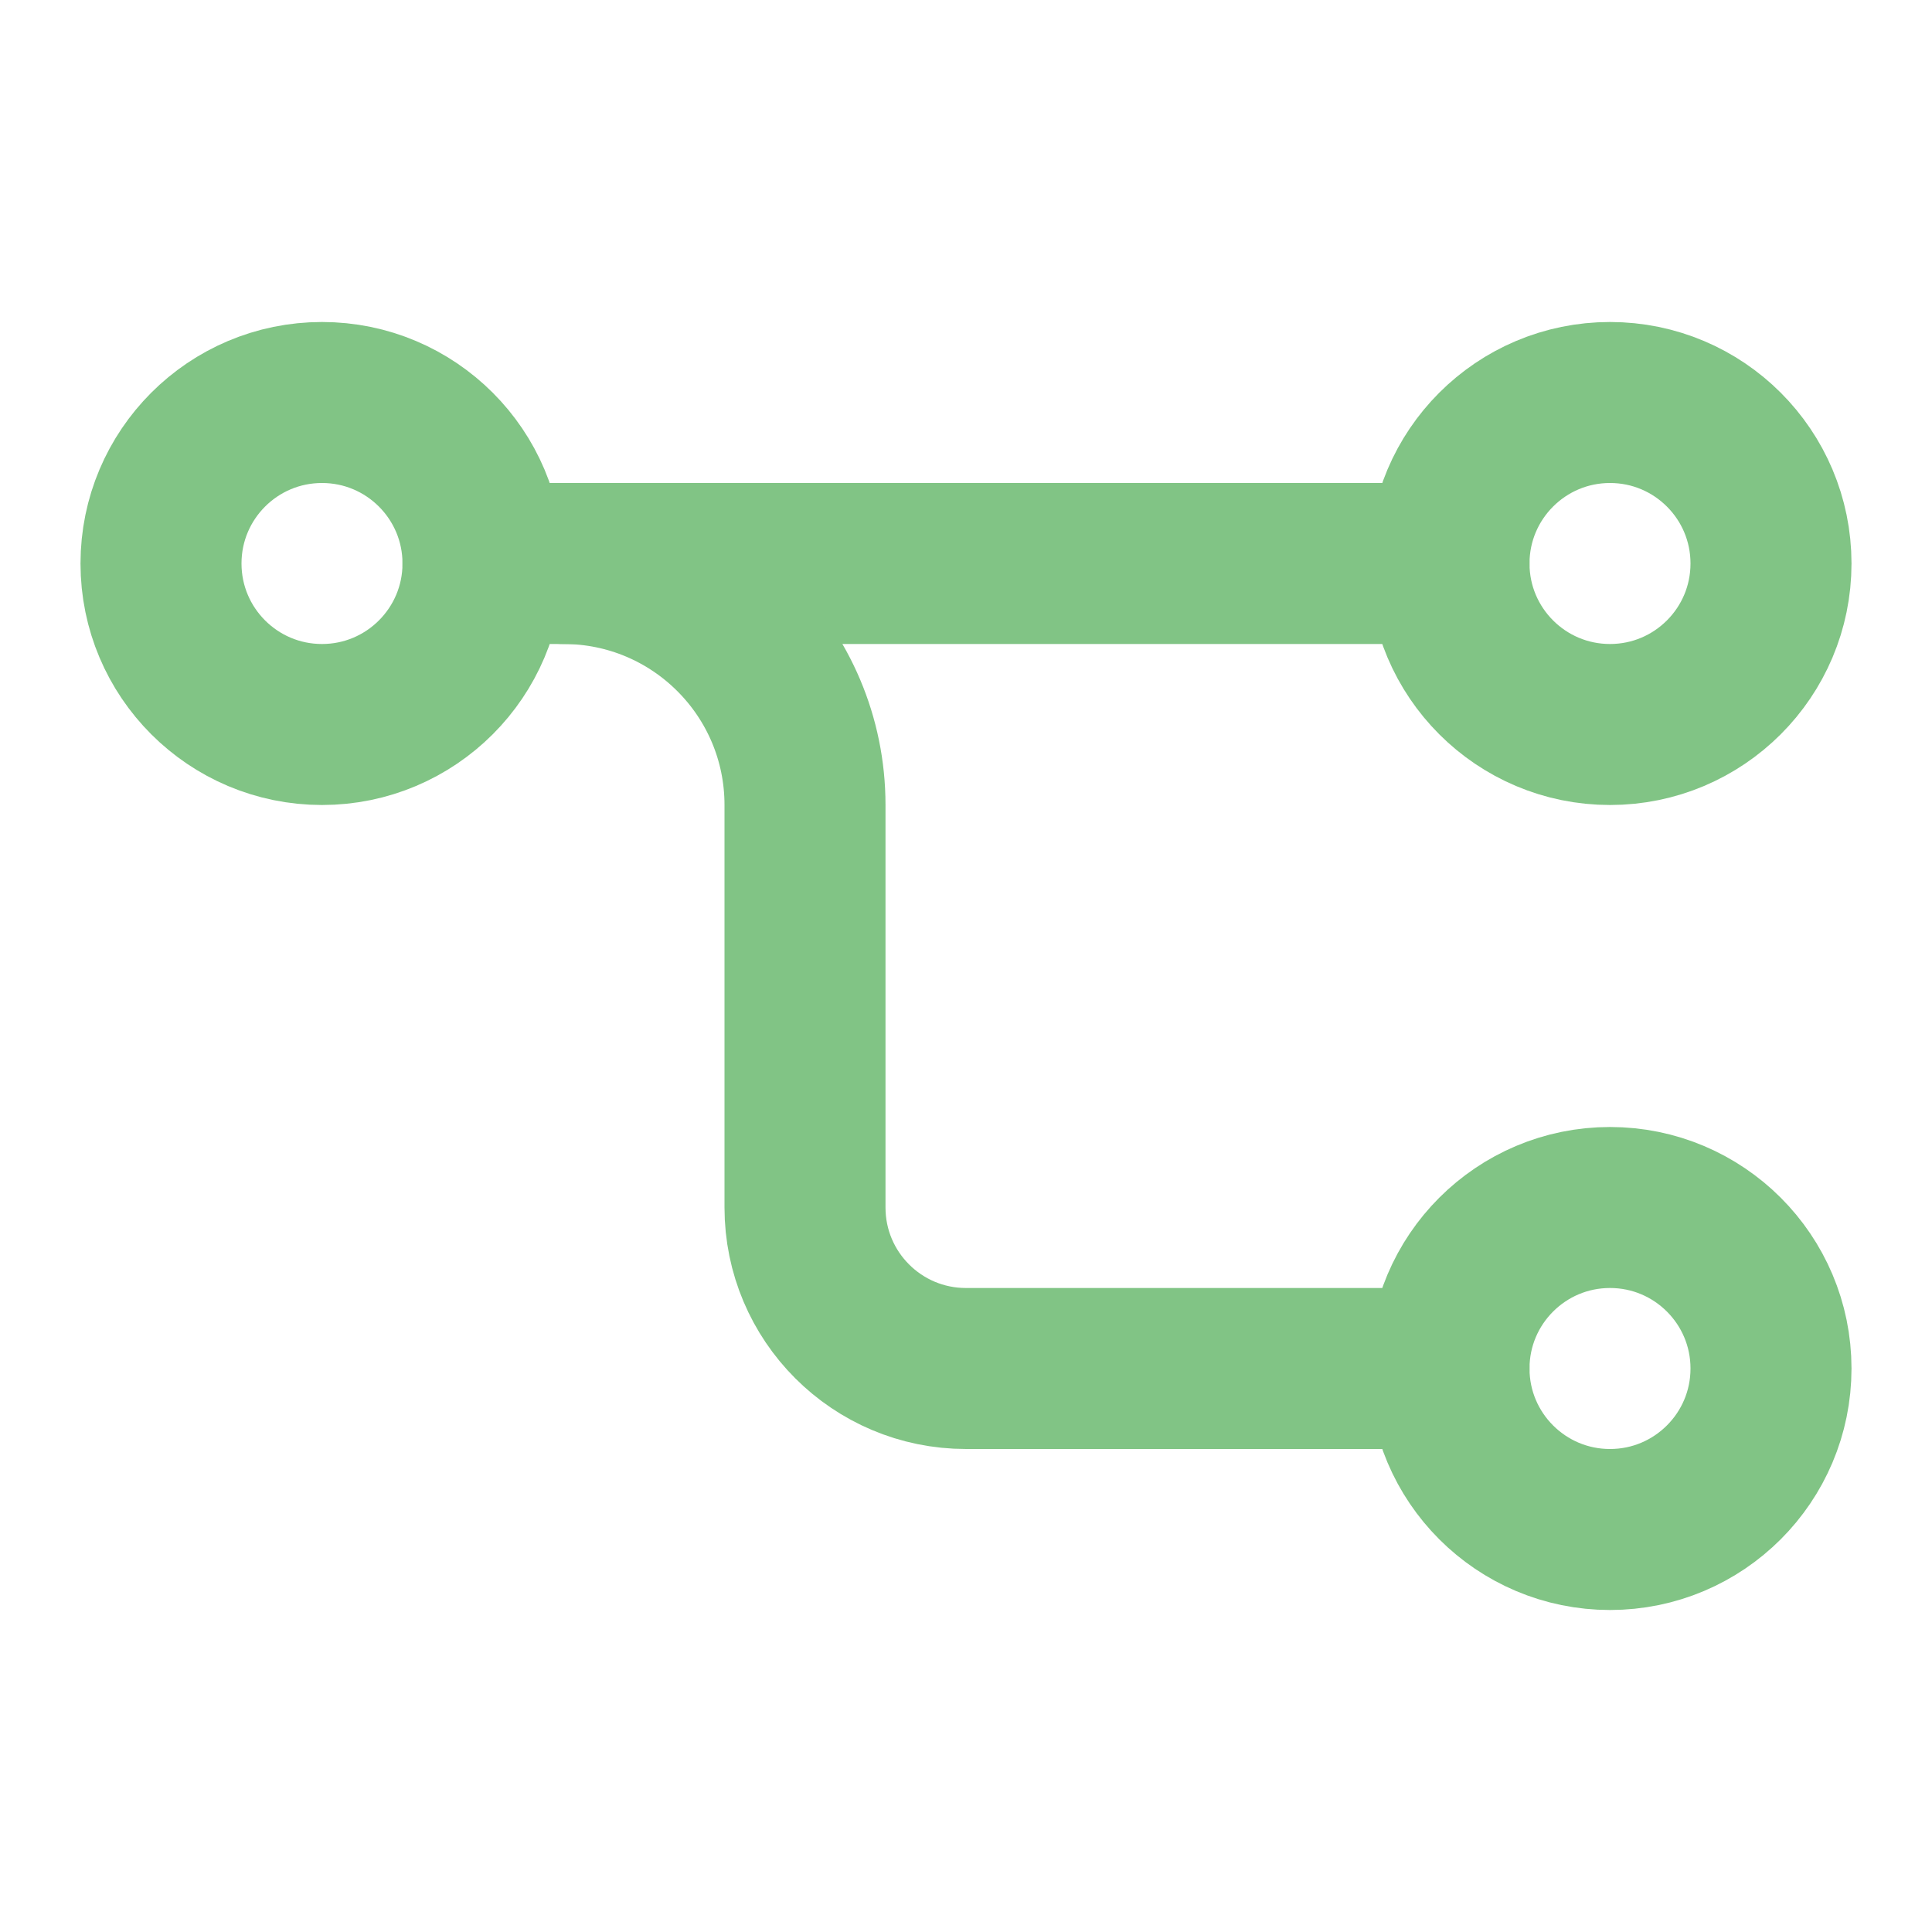<svg width="24" height="24" viewBox="0 0 24 24" fill="none" xmlns="http://www.w3.org/2000/svg">
<circle cx="4" cy="7" r="2" stroke="#81c485" stroke-width="2" stroke-linecap="round" stroke-linejoin="round"/>
<circle cx="20" cy="7" r="2" stroke="#81c485" stroke-width="2" stroke-linecap="round" stroke-linejoin="round"/>
<circle cx="20" cy="17" r="2" stroke="#81c485" stroke-width="2" stroke-linecap="round" stroke-linejoin="round"/>
<path d="M18 7H6" stroke="#81c485" stroke-width="2" stroke-linecap="round" stroke-linejoin="round"/>
<path d="M7 7V7C8.657 7 10 8.343 10 10V15C10 16.105 10.895 17 12 17H18" stroke="#81c485" stroke-width="2" stroke-linecap="round" stroke-linejoin="round"/>
</svg>
